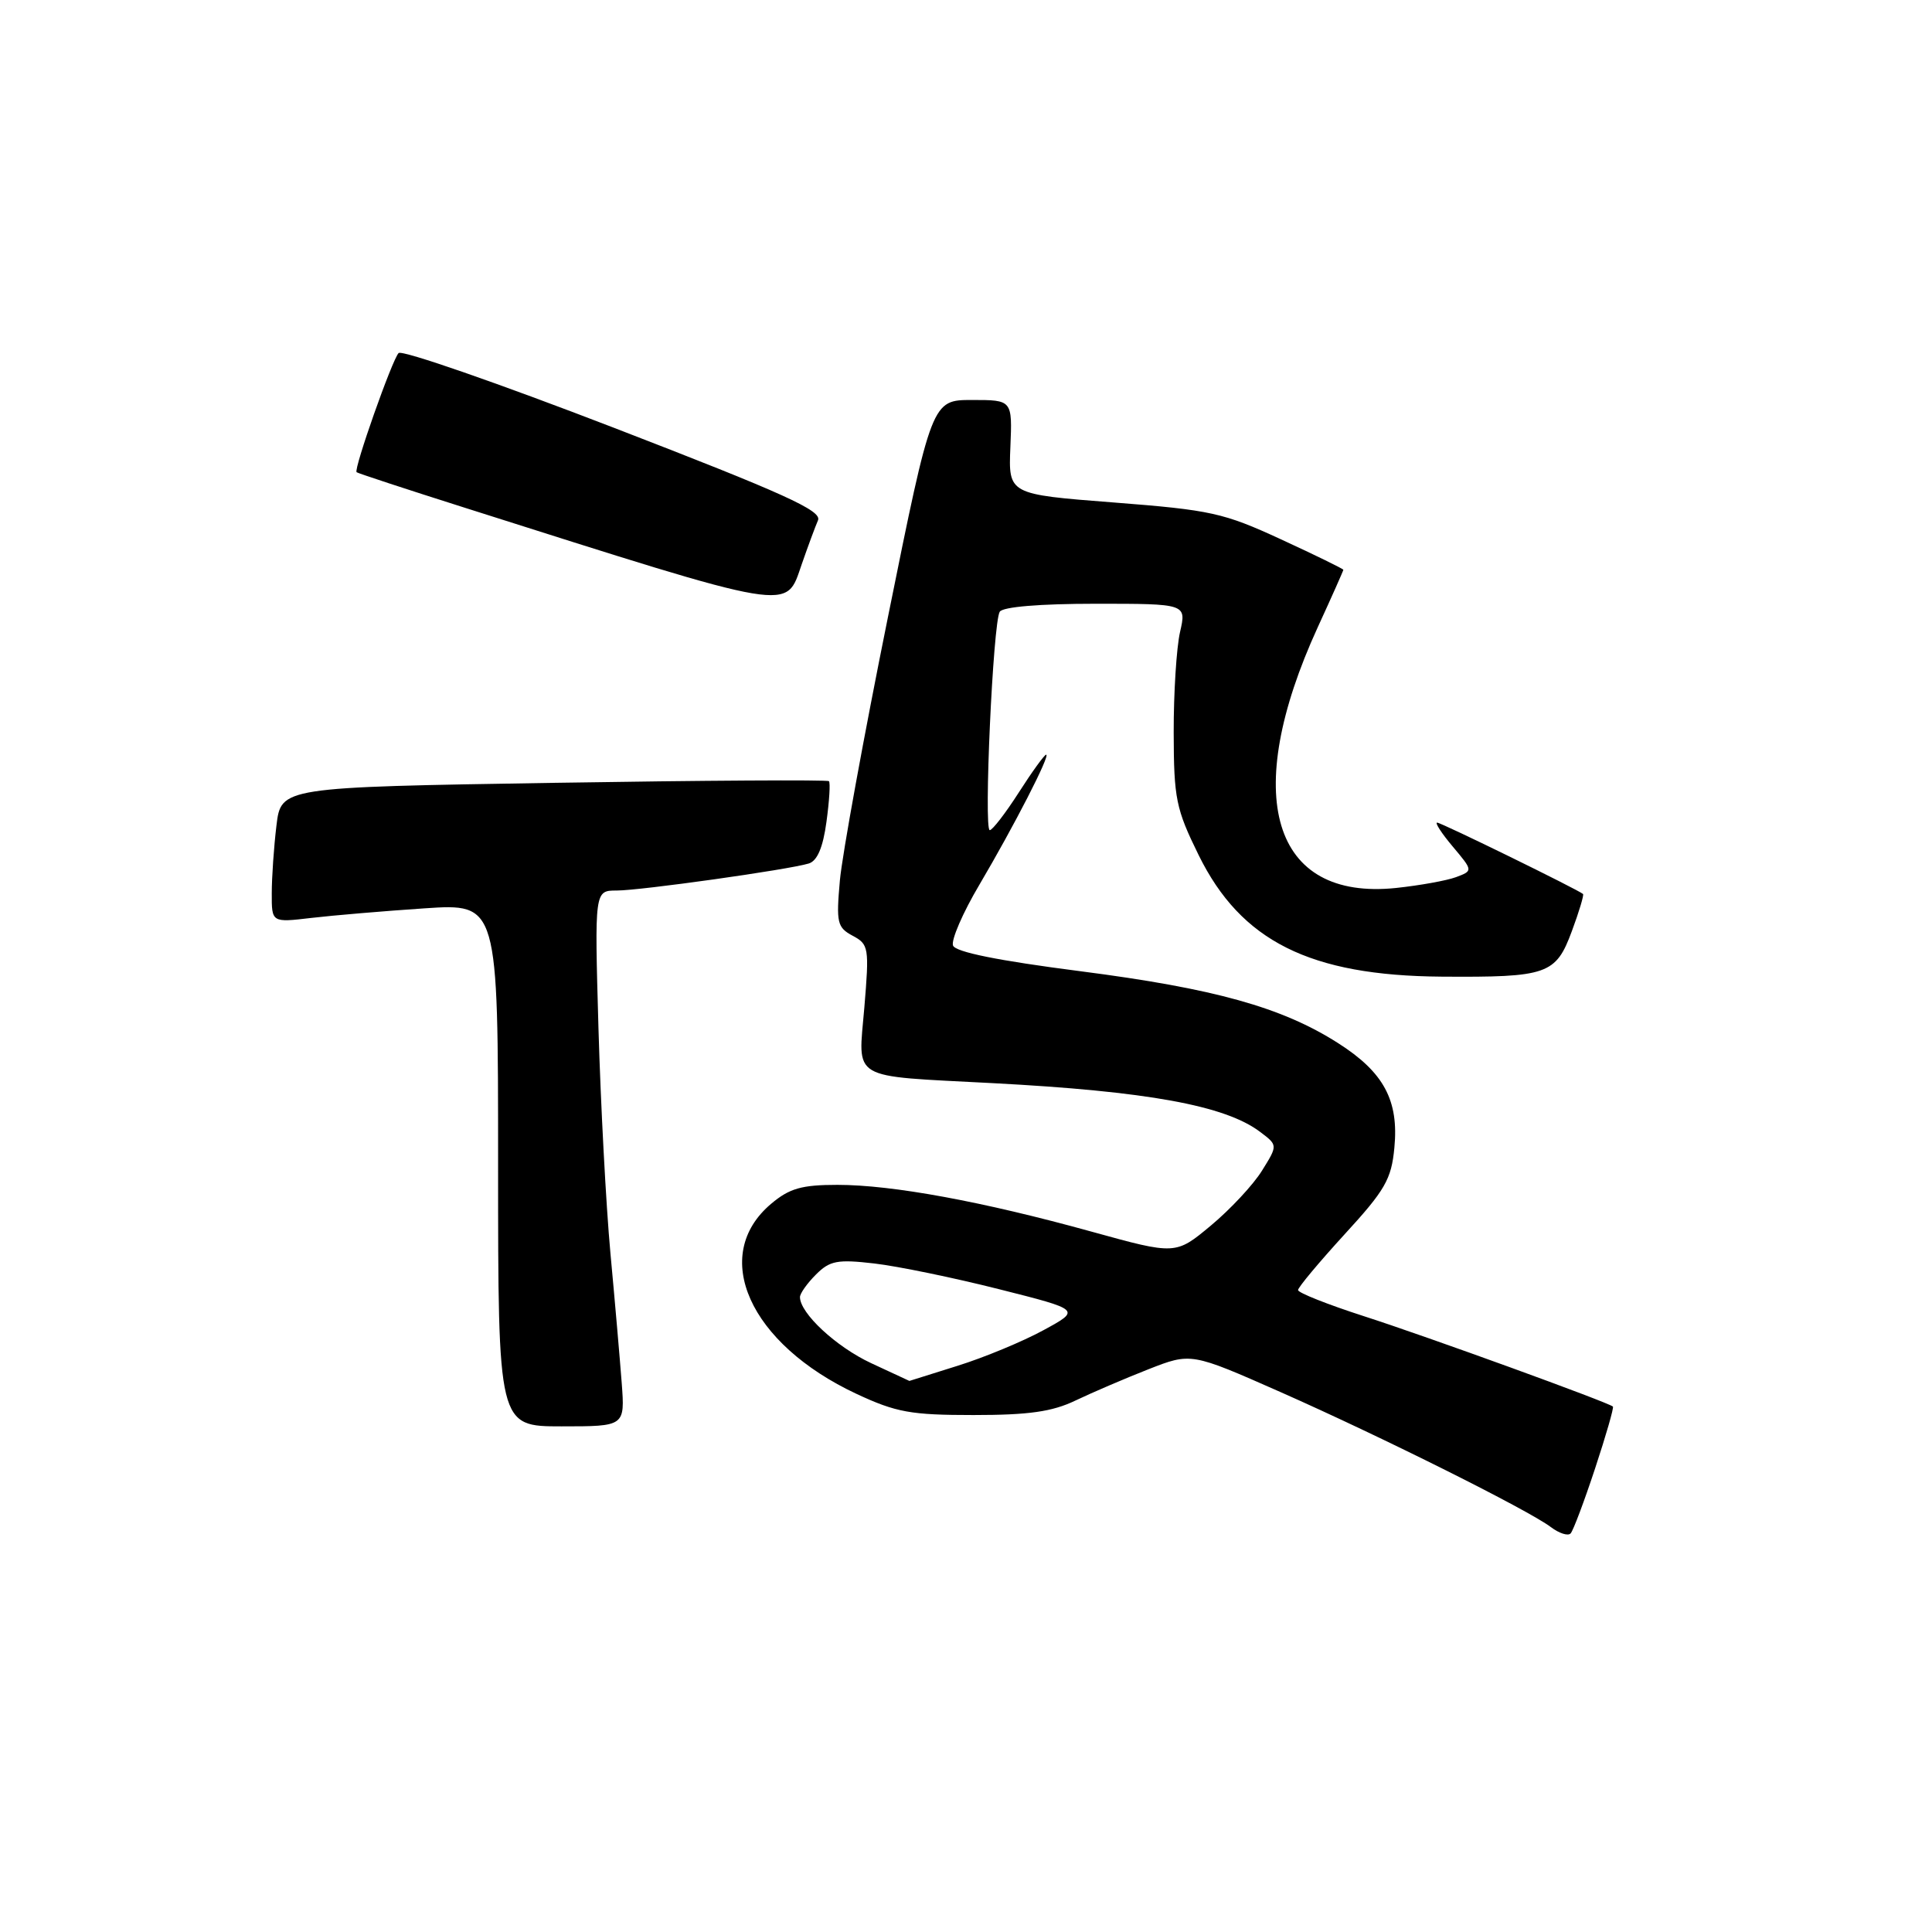 <?xml version="1.0" encoding="UTF-8" standalone="no"?>
<!DOCTYPE svg PUBLIC "-//W3C//DTD SVG 1.1//EN" "http://www.w3.org/Graphics/SVG/1.1/DTD/svg11.dtd" >
<svg xmlns="http://www.w3.org/2000/svg" xmlns:xlink="http://www.w3.org/1999/xlink" version="1.1" viewBox="0 0 256 256">
 <g >
 <path fill="currentColor"
d=" M 211.36 194.57 C 212.80 190.21 213.86 186.53 213.72 186.38 C 213.17 185.84 189.17 177.12 180.75 174.41 C 175.94 172.86 172.00 171.30 172.00 170.94 C 172.00 170.58 174.77 167.27 178.15 163.57 C 183.53 157.71 184.37 156.26 184.76 152.09 C 185.37 145.81 183.36 142.07 177.29 138.21 C 169.86 133.47 160.91 130.98 143.14 128.69 C 132.25 127.29 126.61 126.15 126.28 125.29 C 126.01 124.57 127.57 120.95 129.77 117.24 C 134.36 109.46 139.22 100.00 138.62 100.00 C 138.39 100.00 136.76 102.25 135.00 105.00 C 133.24 107.75 131.50 110.00 131.15 110.00 C 130.33 110.00 131.58 82.48 132.47 81.06 C 132.87 80.41 137.79 80.00 145.17 80.00 C 157.22 80.00 157.22 80.00 156.36 83.75 C 155.89 85.81 155.51 91.81 155.52 97.07 C 155.54 105.84 155.82 107.19 158.83 113.31 C 164.44 124.71 173.58 129.28 191.00 129.41 C 205.06 129.51 206.15 129.13 208.28 123.38 C 209.24 120.80 209.90 118.58 209.76 118.46 C 209.08 117.87 190.97 109.00 190.43 109.00 C 190.10 109.00 191.03 110.44 192.51 112.19 C 195.19 115.38 195.19 115.38 192.92 116.23 C 191.67 116.69 188.10 117.33 184.99 117.66 C 168.54 119.38 164.36 105.47 174.61 83.11 C 176.48 79.04 178.00 75.62 178.00 75.50 C 178.00 75.38 174.29 73.56 169.75 71.47 C 162.12 67.95 160.45 67.58 147.56 66.58 C 133.62 65.50 133.62 65.50 133.88 59.25 C 134.14 53.00 134.14 53.00 128.81 53.00 C 123.47 53.00 123.47 53.00 117.66 81.75 C 114.46 97.56 111.60 113.27 111.29 116.65 C 110.79 122.27 110.93 122.89 112.98 123.99 C 115.12 125.13 115.19 125.57 114.53 133.50 C 113.71 143.29 112.39 142.51 131.50 143.52 C 152.02 144.60 162.34 146.48 166.97 149.98 C 169.32 151.75 169.32 151.75 167.22 155.12 C 166.07 156.98 163.02 160.25 160.45 162.39 C 155.78 166.28 155.78 166.28 144.64 163.20 C 130.23 159.21 118.25 157.00 110.97 157.00 C 106.23 157.00 104.61 157.46 102.19 159.50 C 94.03 166.36 99.29 178.06 113.50 184.70 C 118.75 187.15 120.69 187.50 129.00 187.50 C 136.31 187.50 139.42 187.06 142.50 185.58 C 144.70 184.53 149.05 182.66 152.16 181.44 C 157.82 179.22 157.82 179.22 169.66 184.45 C 183.11 190.40 202.51 200.09 205.50 202.35 C 206.60 203.18 207.78 203.56 208.12 203.18 C 208.46 202.81 209.92 198.93 211.36 194.57 Z  M 82.38 183.25 C 82.14 180.09 81.47 172.32 80.88 166.00 C 80.30 159.68 79.59 146.29 79.30 136.25 C 78.78 118.00 78.78 118.00 81.71 118.00 C 84.87 118.00 104.42 115.25 107.16 114.42 C 108.29 114.08 109.05 112.30 109.51 108.90 C 109.89 106.13 110.04 103.71 109.84 103.51 C 109.64 103.31 93.23 103.41 73.36 103.73 C 37.24 104.31 37.24 104.31 36.63 109.40 C 36.29 112.21 36.01 116.24 36.01 118.38 C 36.00 122.25 36.00 122.25 41.25 121.63 C 44.14 121.29 50.89 120.72 56.25 120.36 C 66.00 119.71 66.00 119.71 66.00 154.35 C 66.00 189.00 66.00 189.00 74.41 189.00 C 82.81 189.00 82.81 189.00 82.38 183.25 Z  M 106.24 74.75 C 107.05 72.41 108.02 69.80 108.39 68.94 C 108.94 67.67 103.93 65.40 81.34 56.68 C 66.09 50.80 53.26 46.34 52.82 46.78 C 51.97 47.63 46.84 62.18 47.25 62.57 C 47.39 62.70 53.80 64.81 61.50 67.25 C 105.74 81.29 104.06 81.01 106.24 74.75 Z  M 115.42 180.62 C 110.79 178.46 106.00 174.01 106.00 171.87 C 106.00 171.39 106.95 170.05 108.12 168.88 C 109.96 167.04 110.96 166.85 115.87 167.42 C 118.96 167.78 126.39 169.31 132.36 170.82 C 143.23 173.56 143.23 173.56 138.26 176.26 C 135.53 177.75 130.42 179.87 126.90 180.97 C 123.38 182.07 120.50 182.98 120.50 182.98 C 120.50 182.98 118.21 181.92 115.42 180.62 Z "/>
</g>
</svg>